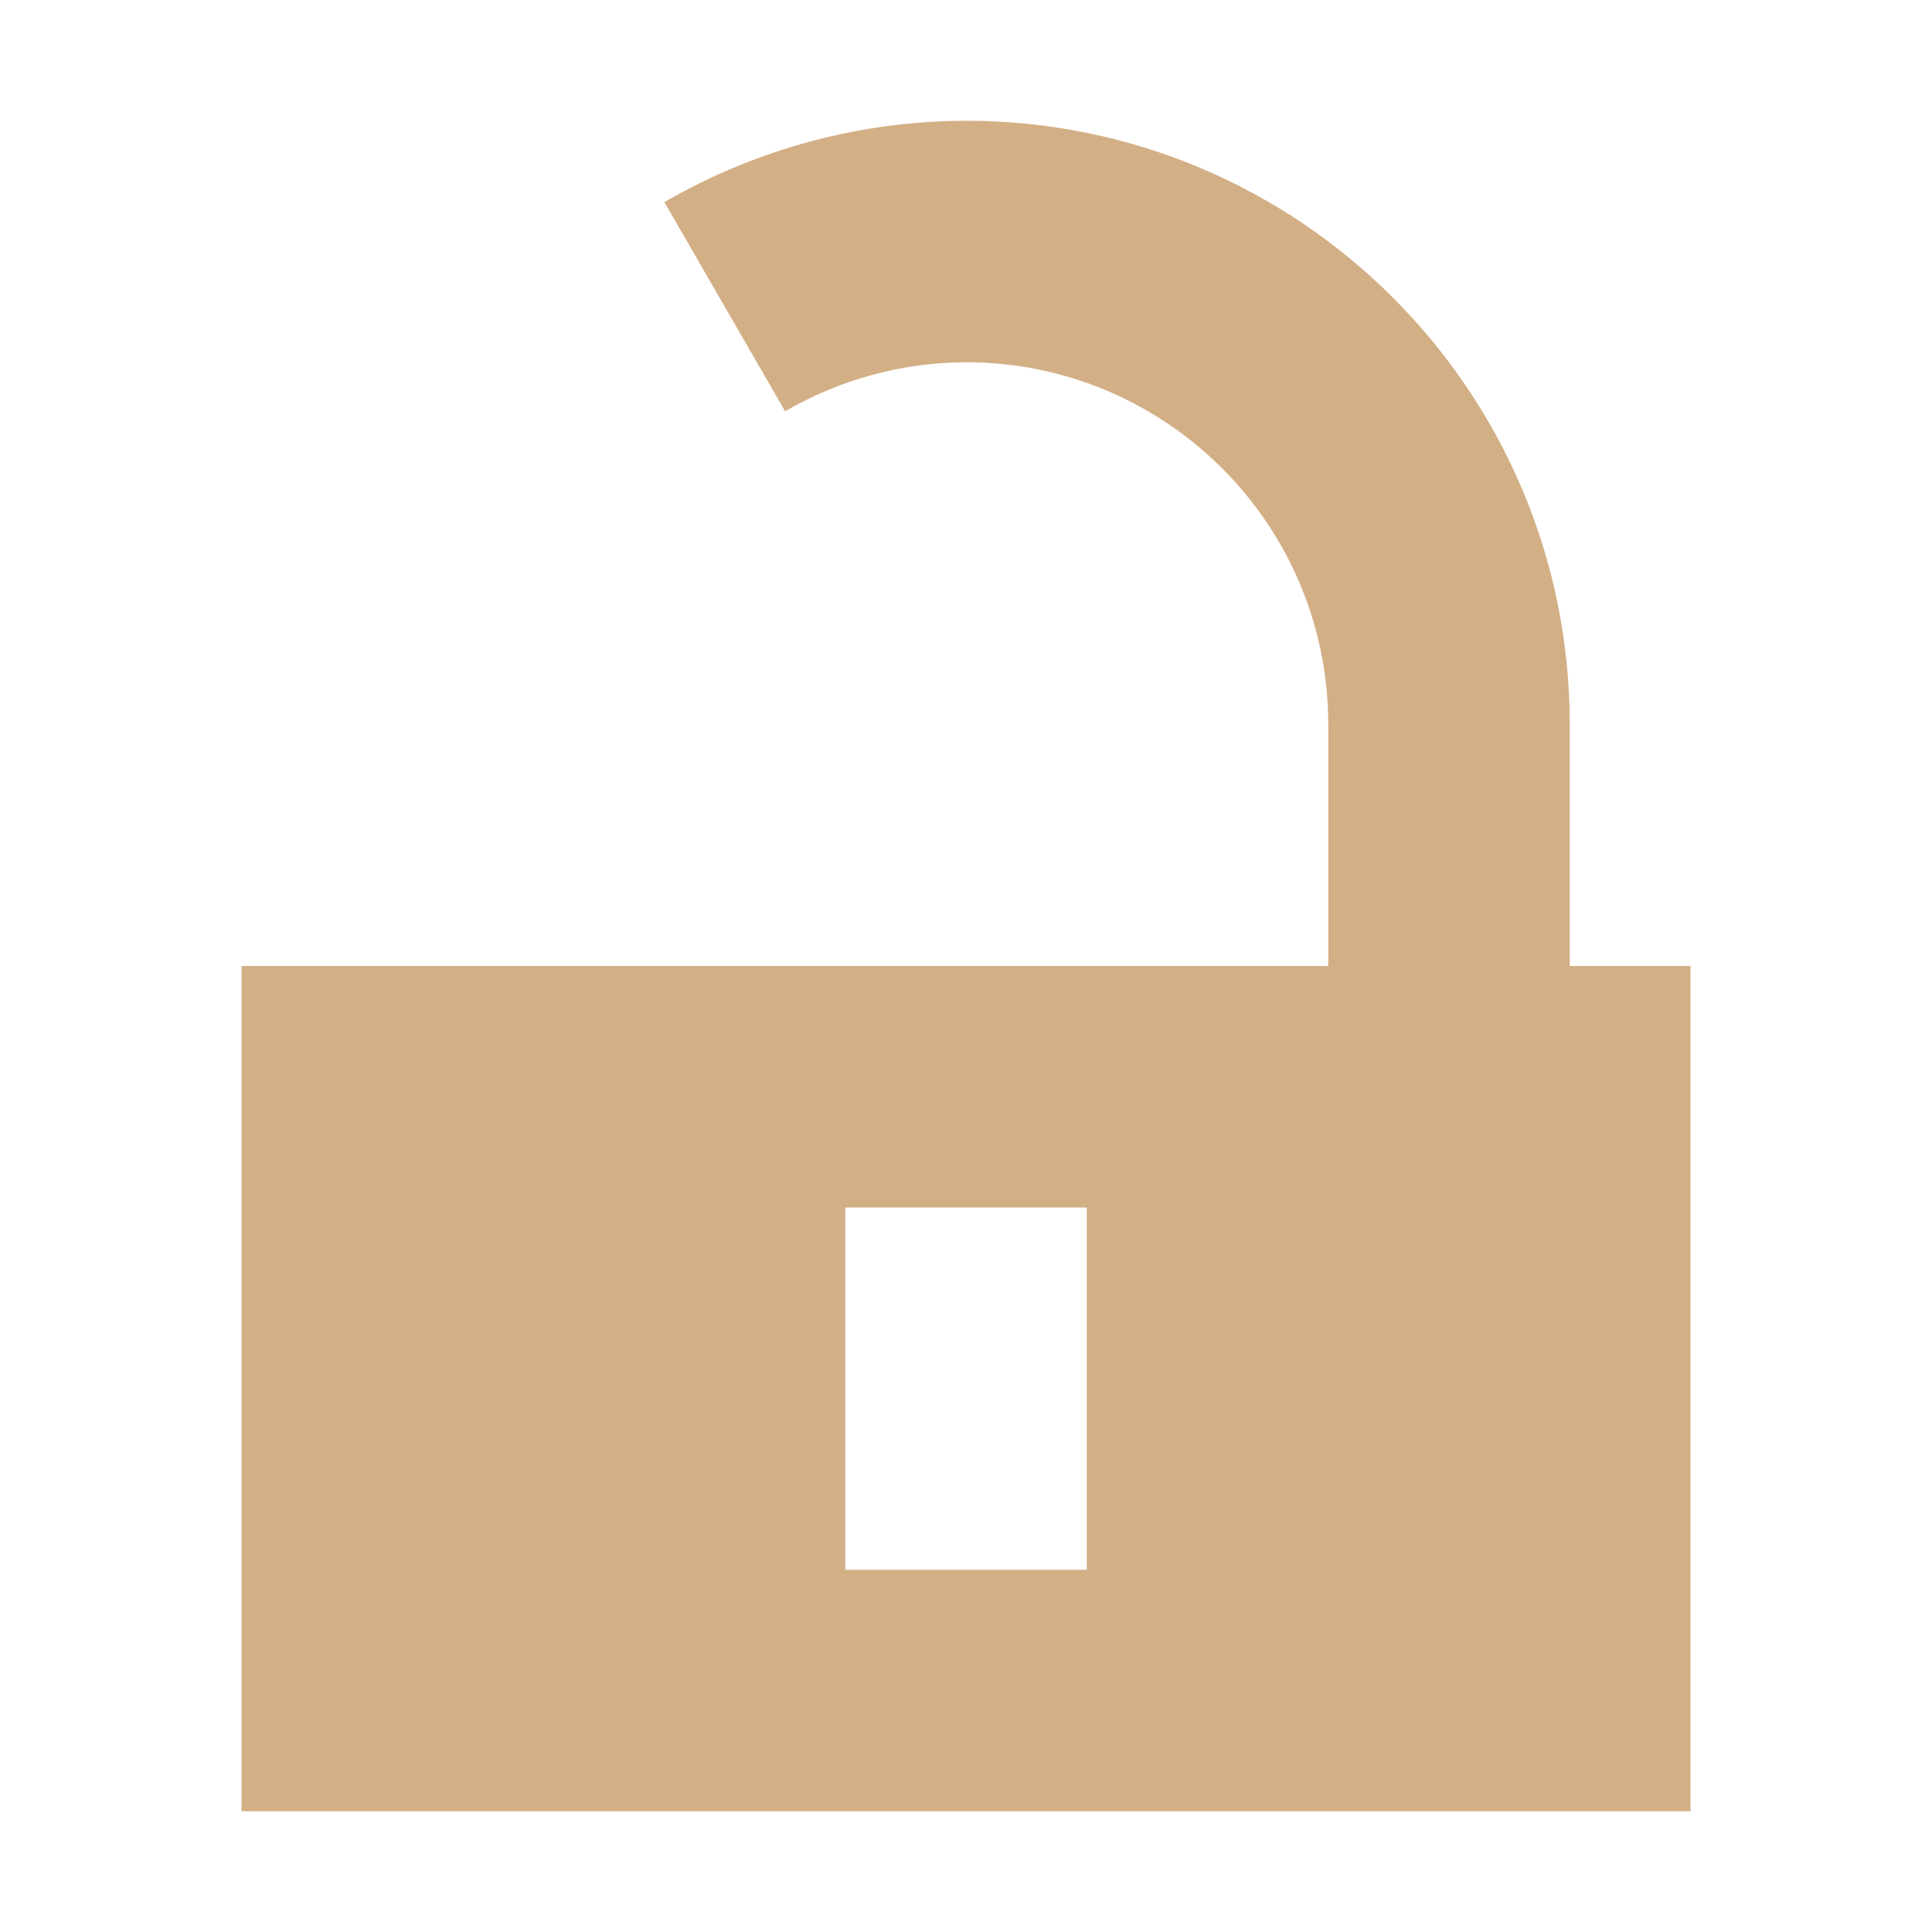 <svg height="16" viewBox="0 0 16 16" width="16" xmlns="http://www.w3.org/2000/svg"><path d="m8 1c-.877.002-1.739.234-2.498.674l1 1.732c.455-.264.972-.405 1.498-.406 1.657 0 3 1.343 3 3v2h-9v7h12v-7h-1v-2c0-2.761-2.239-5-5-5zm-1 9h2v3h-2z" fill="#d3af86"/></svg>